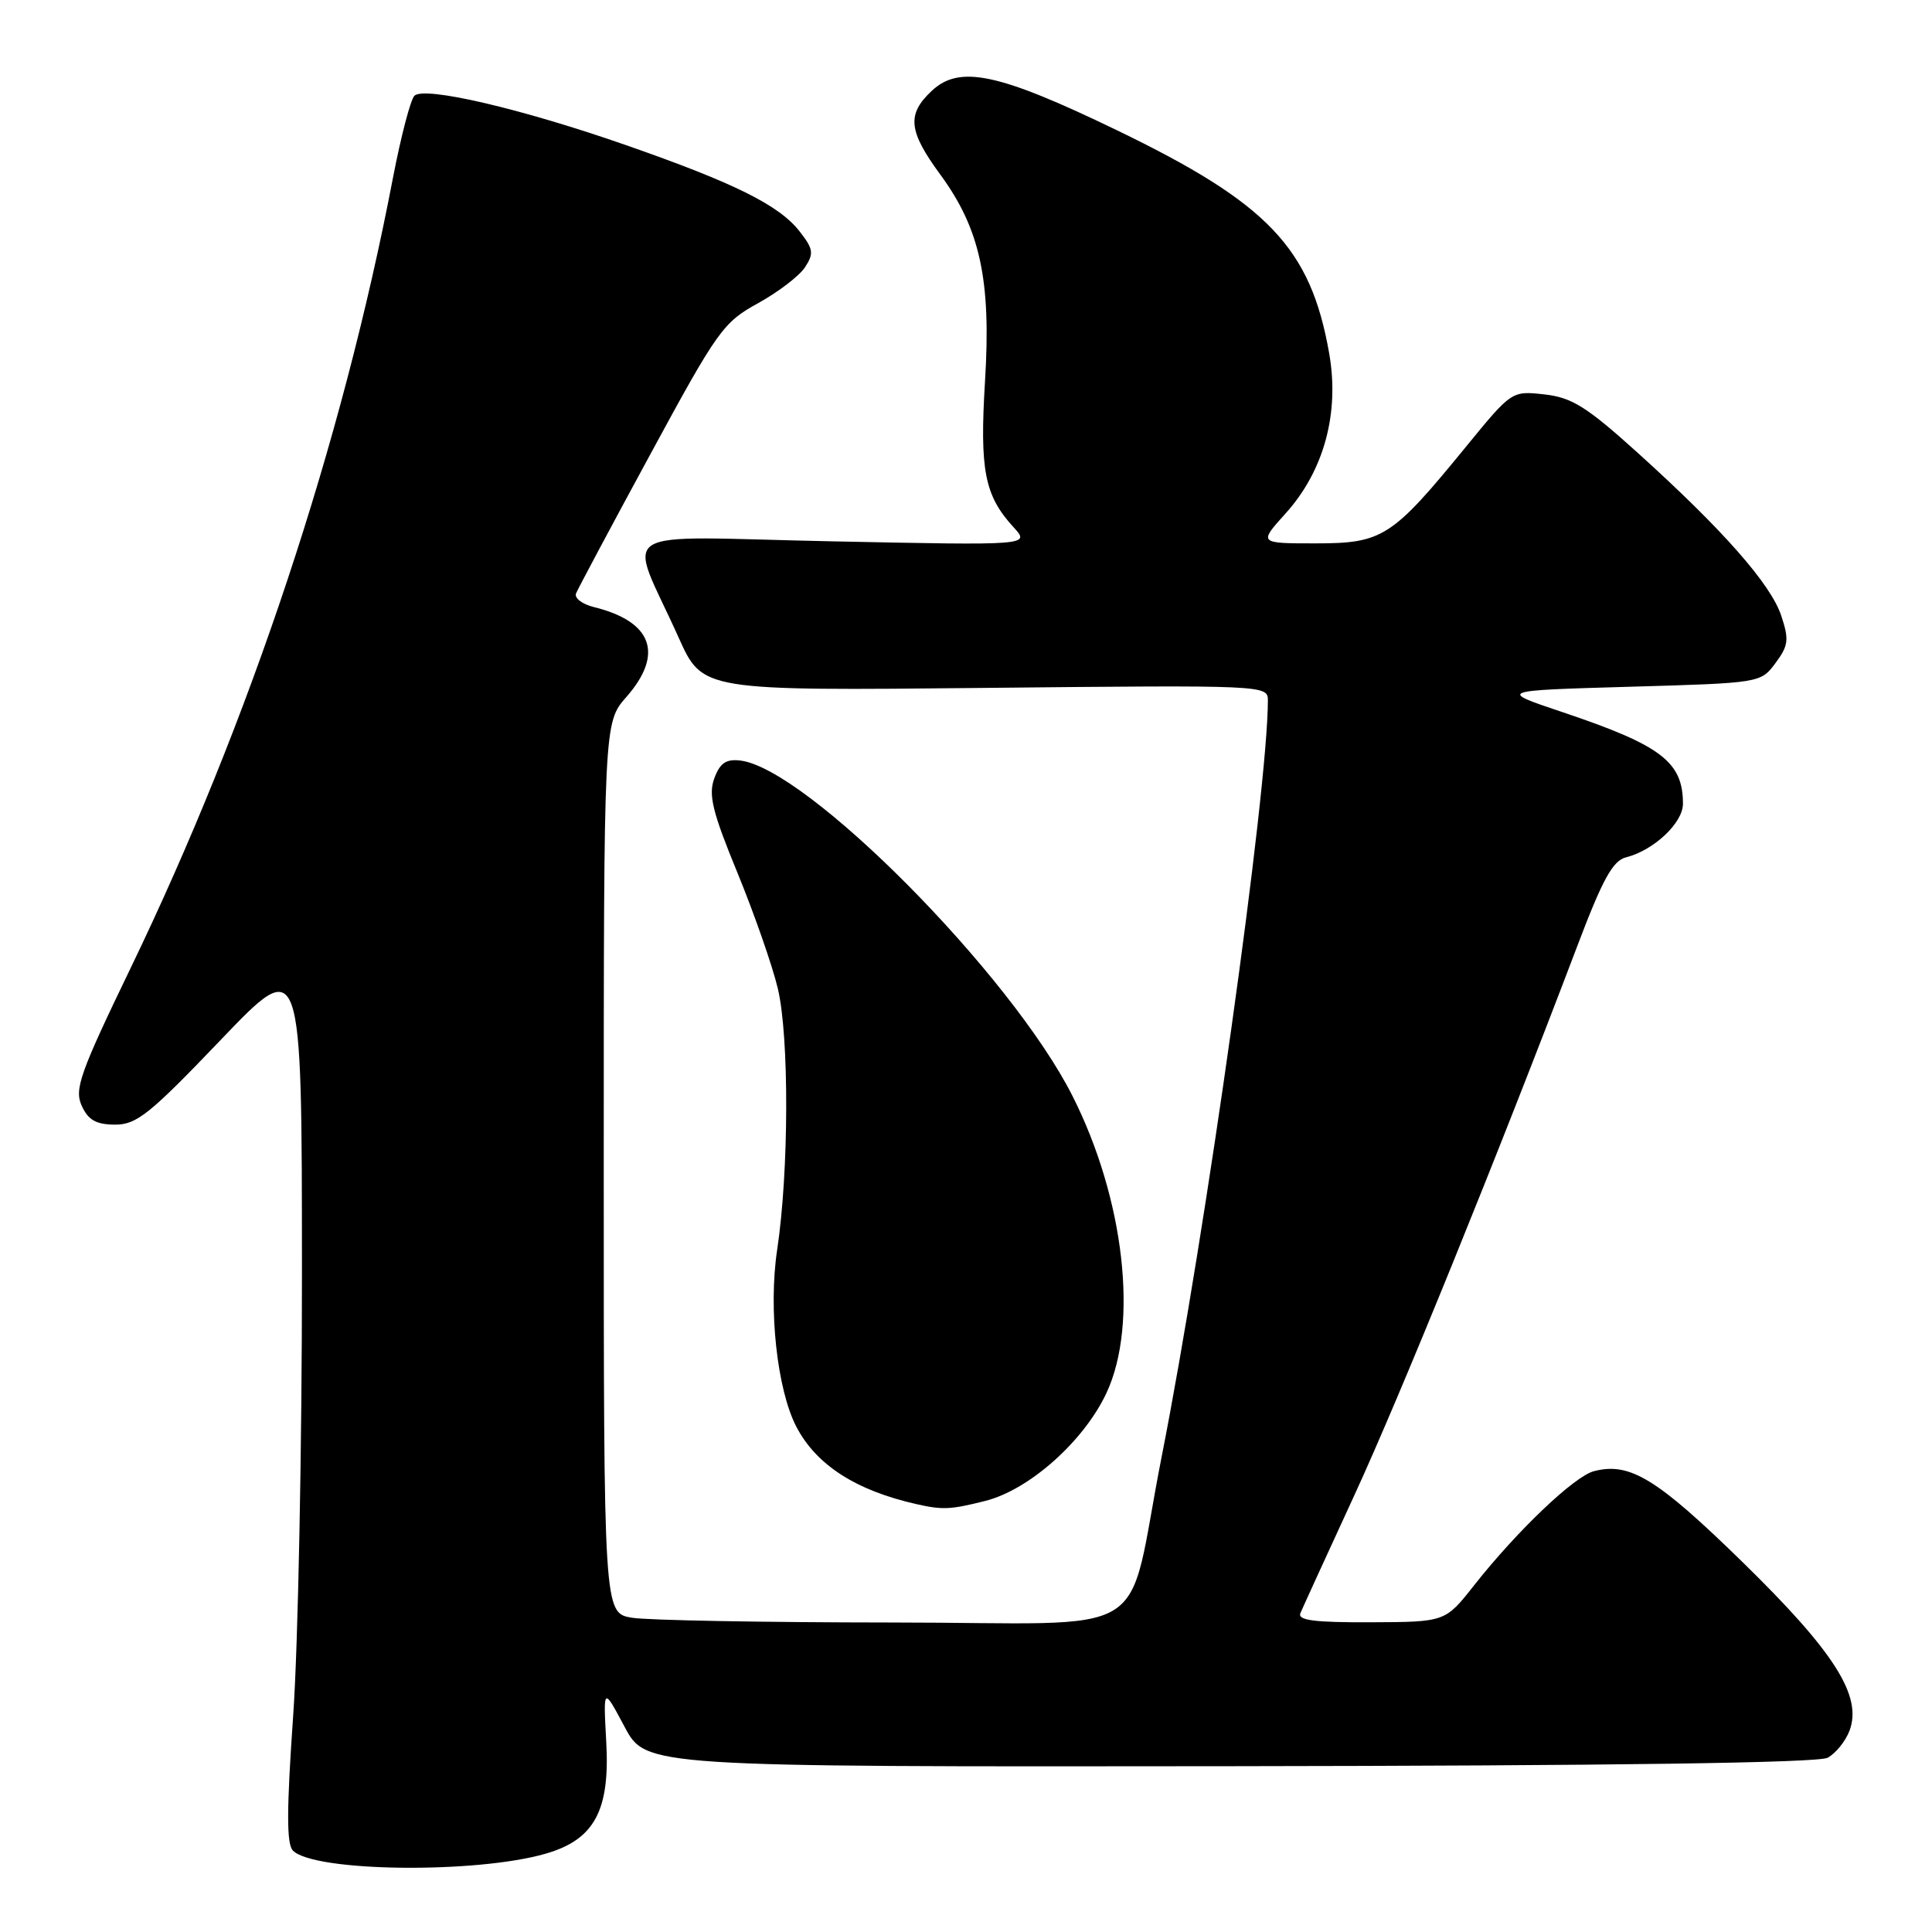 <?xml version="1.0" encoding="UTF-8" standalone="no"?>
<!DOCTYPE svg PUBLIC "-//W3C//DTD SVG 1.1//EN" "http://www.w3.org/Graphics/SVG/1.1/DTD/svg11.dtd" >
<svg xmlns="http://www.w3.org/2000/svg" xmlns:xlink="http://www.w3.org/1999/xlink" version="1.1" viewBox="0 0 256 256">
 <g >
 <path fill="currentColor"
d=" M 72.31 245.62 C 78.76 243.76 80.84 239.91 80.33 230.80 C 79.93 223.50 79.93 223.50 82.76 228.81 C 85.59 234.12 85.59 234.12 162.92 234.03 C 213.97 233.97 240.90 233.59 242.17 232.91 C 243.23 232.34 244.53 230.74 245.06 229.35 C 246.81 224.75 243.10 218.90 230.83 206.92 C 219.54 195.90 215.95 193.70 211.20 194.94 C 208.60 195.62 201.05 202.81 195.32 210.07 C 191.50 214.92 191.50 214.92 181.64 214.96 C 174.13 214.99 171.91 214.70 172.31 213.75 C 172.60 213.06 175.83 206.00 179.49 198.06 C 185.59 184.82 198.46 153.12 209.01 125.33 C 212.36 116.48 213.71 114.04 215.46 113.60 C 219.13 112.68 223.00 109.04 223.00 106.51 C 223.00 100.94 220.13 98.76 207.00 94.35 C 198.50 91.50 198.50 91.50 215.89 91.00 C 233.28 90.50 233.29 90.50 235.26 87.86 C 236.98 85.54 237.08 84.77 236.03 81.60 C 234.65 77.40 228.24 70.14 216.96 59.96 C 210.21 53.87 208.28 52.67 204.63 52.26 C 200.31 51.78 200.31 51.78 194.18 59.28 C 184.43 71.21 183.20 72.00 174.31 72.00 C 166.77 72.00 166.77 72.00 170.34 68.04 C 175.43 62.41 177.52 54.74 176.12 46.80 C 173.66 32.84 168.05 26.95 148.00 17.26 C 132.29 9.67 127.15 8.58 123.46 12.04 C 120.13 15.16 120.36 17.36 124.60 23.14 C 129.87 30.32 131.35 37.12 130.52 50.50 C 129.80 62.31 130.45 65.67 134.32 69.88 C 136.50 72.27 136.50 72.27 110.28 71.73 C 80.47 71.12 83.16 69.42 89.94 84.52 C 93.09 91.53 93.09 91.53 130.55 91.15 C 167.59 90.77 168.00 90.79 168.00 92.79 C 168.00 104.80 159.80 163.20 153.93 193.00 C 149.02 217.94 153.80 215.00 118.17 214.99 C 101.30 214.98 85.81 214.70 83.75 214.36 C 80.00 213.74 80.00 213.74 80.00 154.75 C 80.00 95.76 80.00 95.76 83.00 92.35 C 88.00 86.65 86.44 82.35 78.69 80.44 C 77.15 80.06 76.08 79.25 76.33 78.63 C 76.58 78.01 81.01 69.70 86.18 60.18 C 95.08 43.76 95.83 42.71 100.44 40.18 C 103.12 38.70 105.92 36.56 106.67 35.41 C 107.87 33.57 107.77 32.98 105.92 30.62 C 103.20 27.17 97.30 24.24 83.00 19.25 C 69.09 14.39 56.21 11.39 54.91 12.69 C 54.40 13.20 53.12 18.10 52.07 23.56 C 45.34 58.72 33.11 95.55 17.31 128.27 C 10.58 142.21 9.83 144.33 10.83 146.52 C 11.69 148.42 12.73 149.00 15.23 149.02 C 18.10 149.03 19.81 147.66 29.25 137.79 C 40.00 126.55 40.00 126.55 40.01 168.52 C 40.02 191.61 39.50 218.05 38.85 227.29 C 37.97 239.88 37.96 244.36 38.82 245.22 C 41.64 248.04 63.07 248.30 72.31 245.62 Z  M 130.55 198.88 C 136.40 197.41 143.65 190.94 146.63 184.54 C 150.88 175.41 148.98 158.83 142.12 145.24 C 133.99 129.12 106.86 101.75 98.05 100.77 C 96.19 100.56 95.38 101.13 94.64 103.16 C 93.85 105.34 94.40 107.59 97.72 115.66 C 99.94 121.07 102.35 127.97 103.07 131.00 C 104.58 137.37 104.54 155.21 102.98 165.59 C 101.80 173.40 102.96 184.08 105.50 189.01 C 108.14 194.11 113.40 197.50 121.50 199.32 C 124.91 200.09 125.98 200.03 130.55 198.88 Z "/>
</g>
</svg>